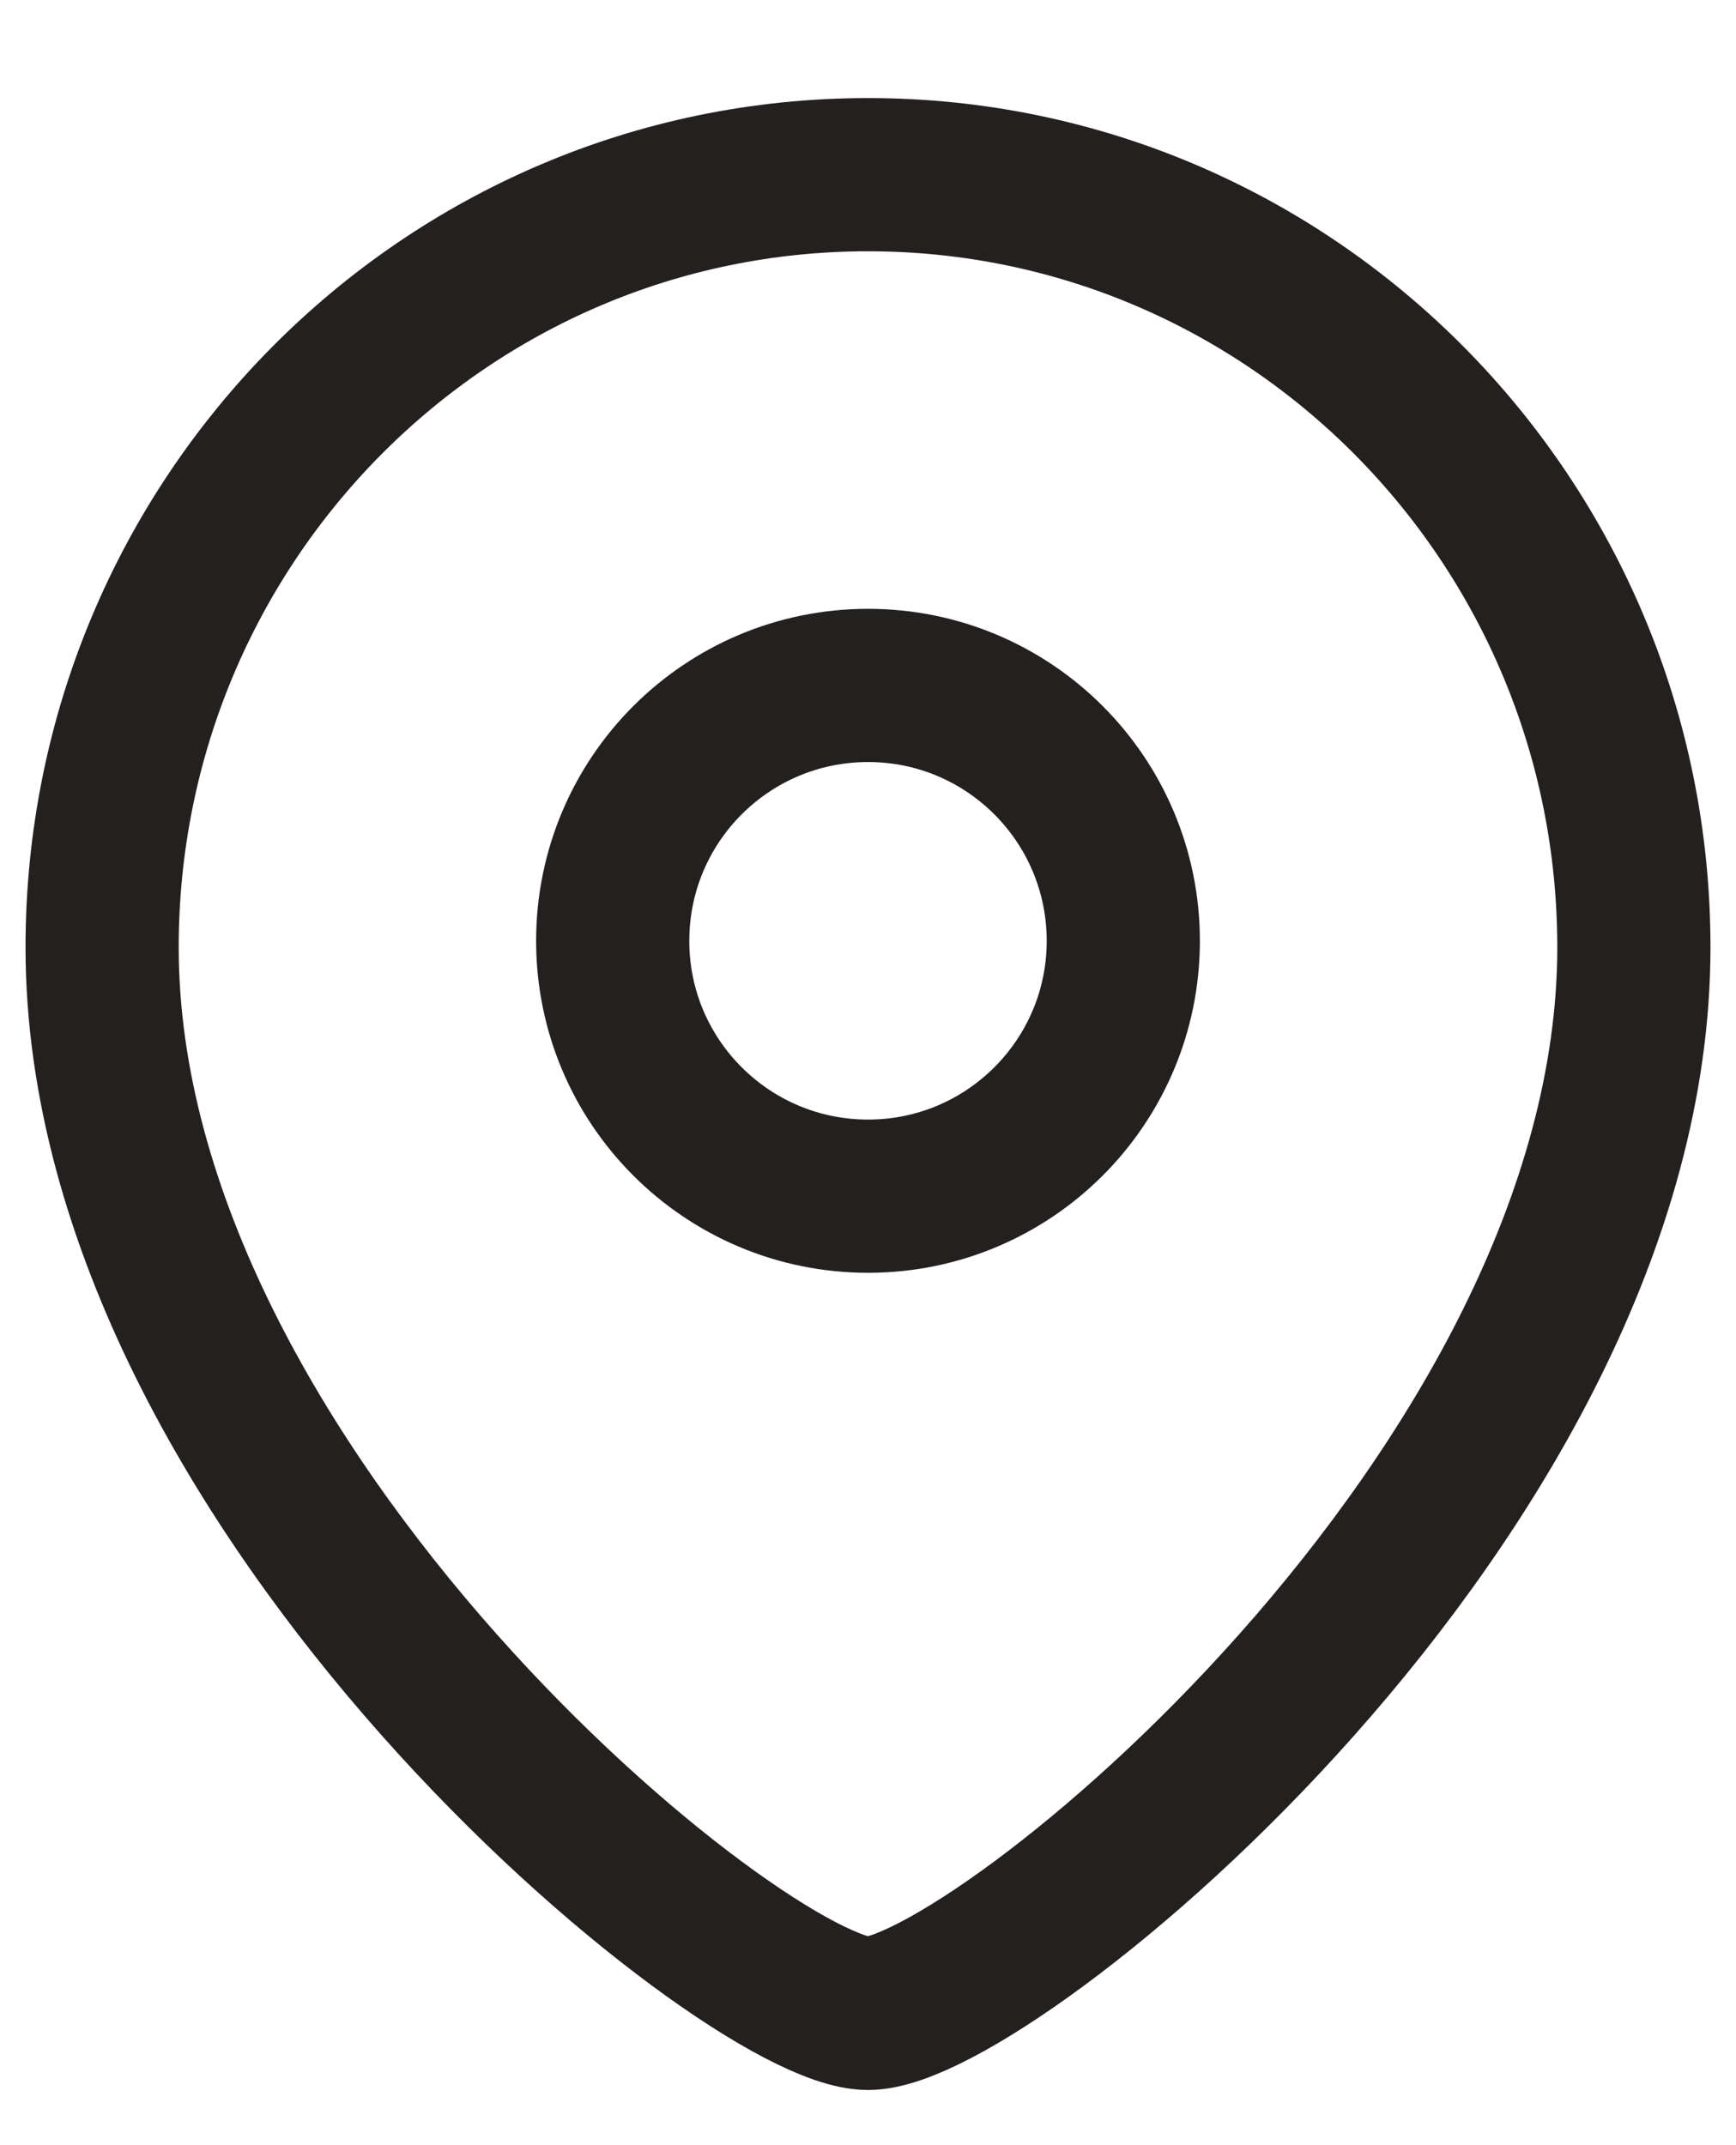 <svg width="17" height="21" viewBox="0 0 17 21" fill="none" xmlns="http://www.w3.org/2000/svg">
<path fill-rule="evenodd" clip-rule="evenodd" d="M11 9.211C11 7.829 9.881 6.71 8.501 6.71C7.119 6.71 6 7.829 6 9.211C6 10.591 7.119 11.71 8.501 11.71C9.881 11.71 11 10.591 11 9.211Z" stroke="#242020" stroke-width="1.5" stroke-linecap="round" stroke-linejoin="round"/>
<path fill-rule="evenodd" clip-rule="evenodd" d="M8.5 19.71C7.301 19.71 1 14.609 1 9.274C1 5.097 4.357 1.71 8.5 1.71C12.642 1.71 16 5.097 16 9.274C16 14.609 9.698 19.71 8.5 19.71Z" stroke="#242020" stroke-width="1.5" stroke-linecap="round" stroke-linejoin="round"/>
</svg>
